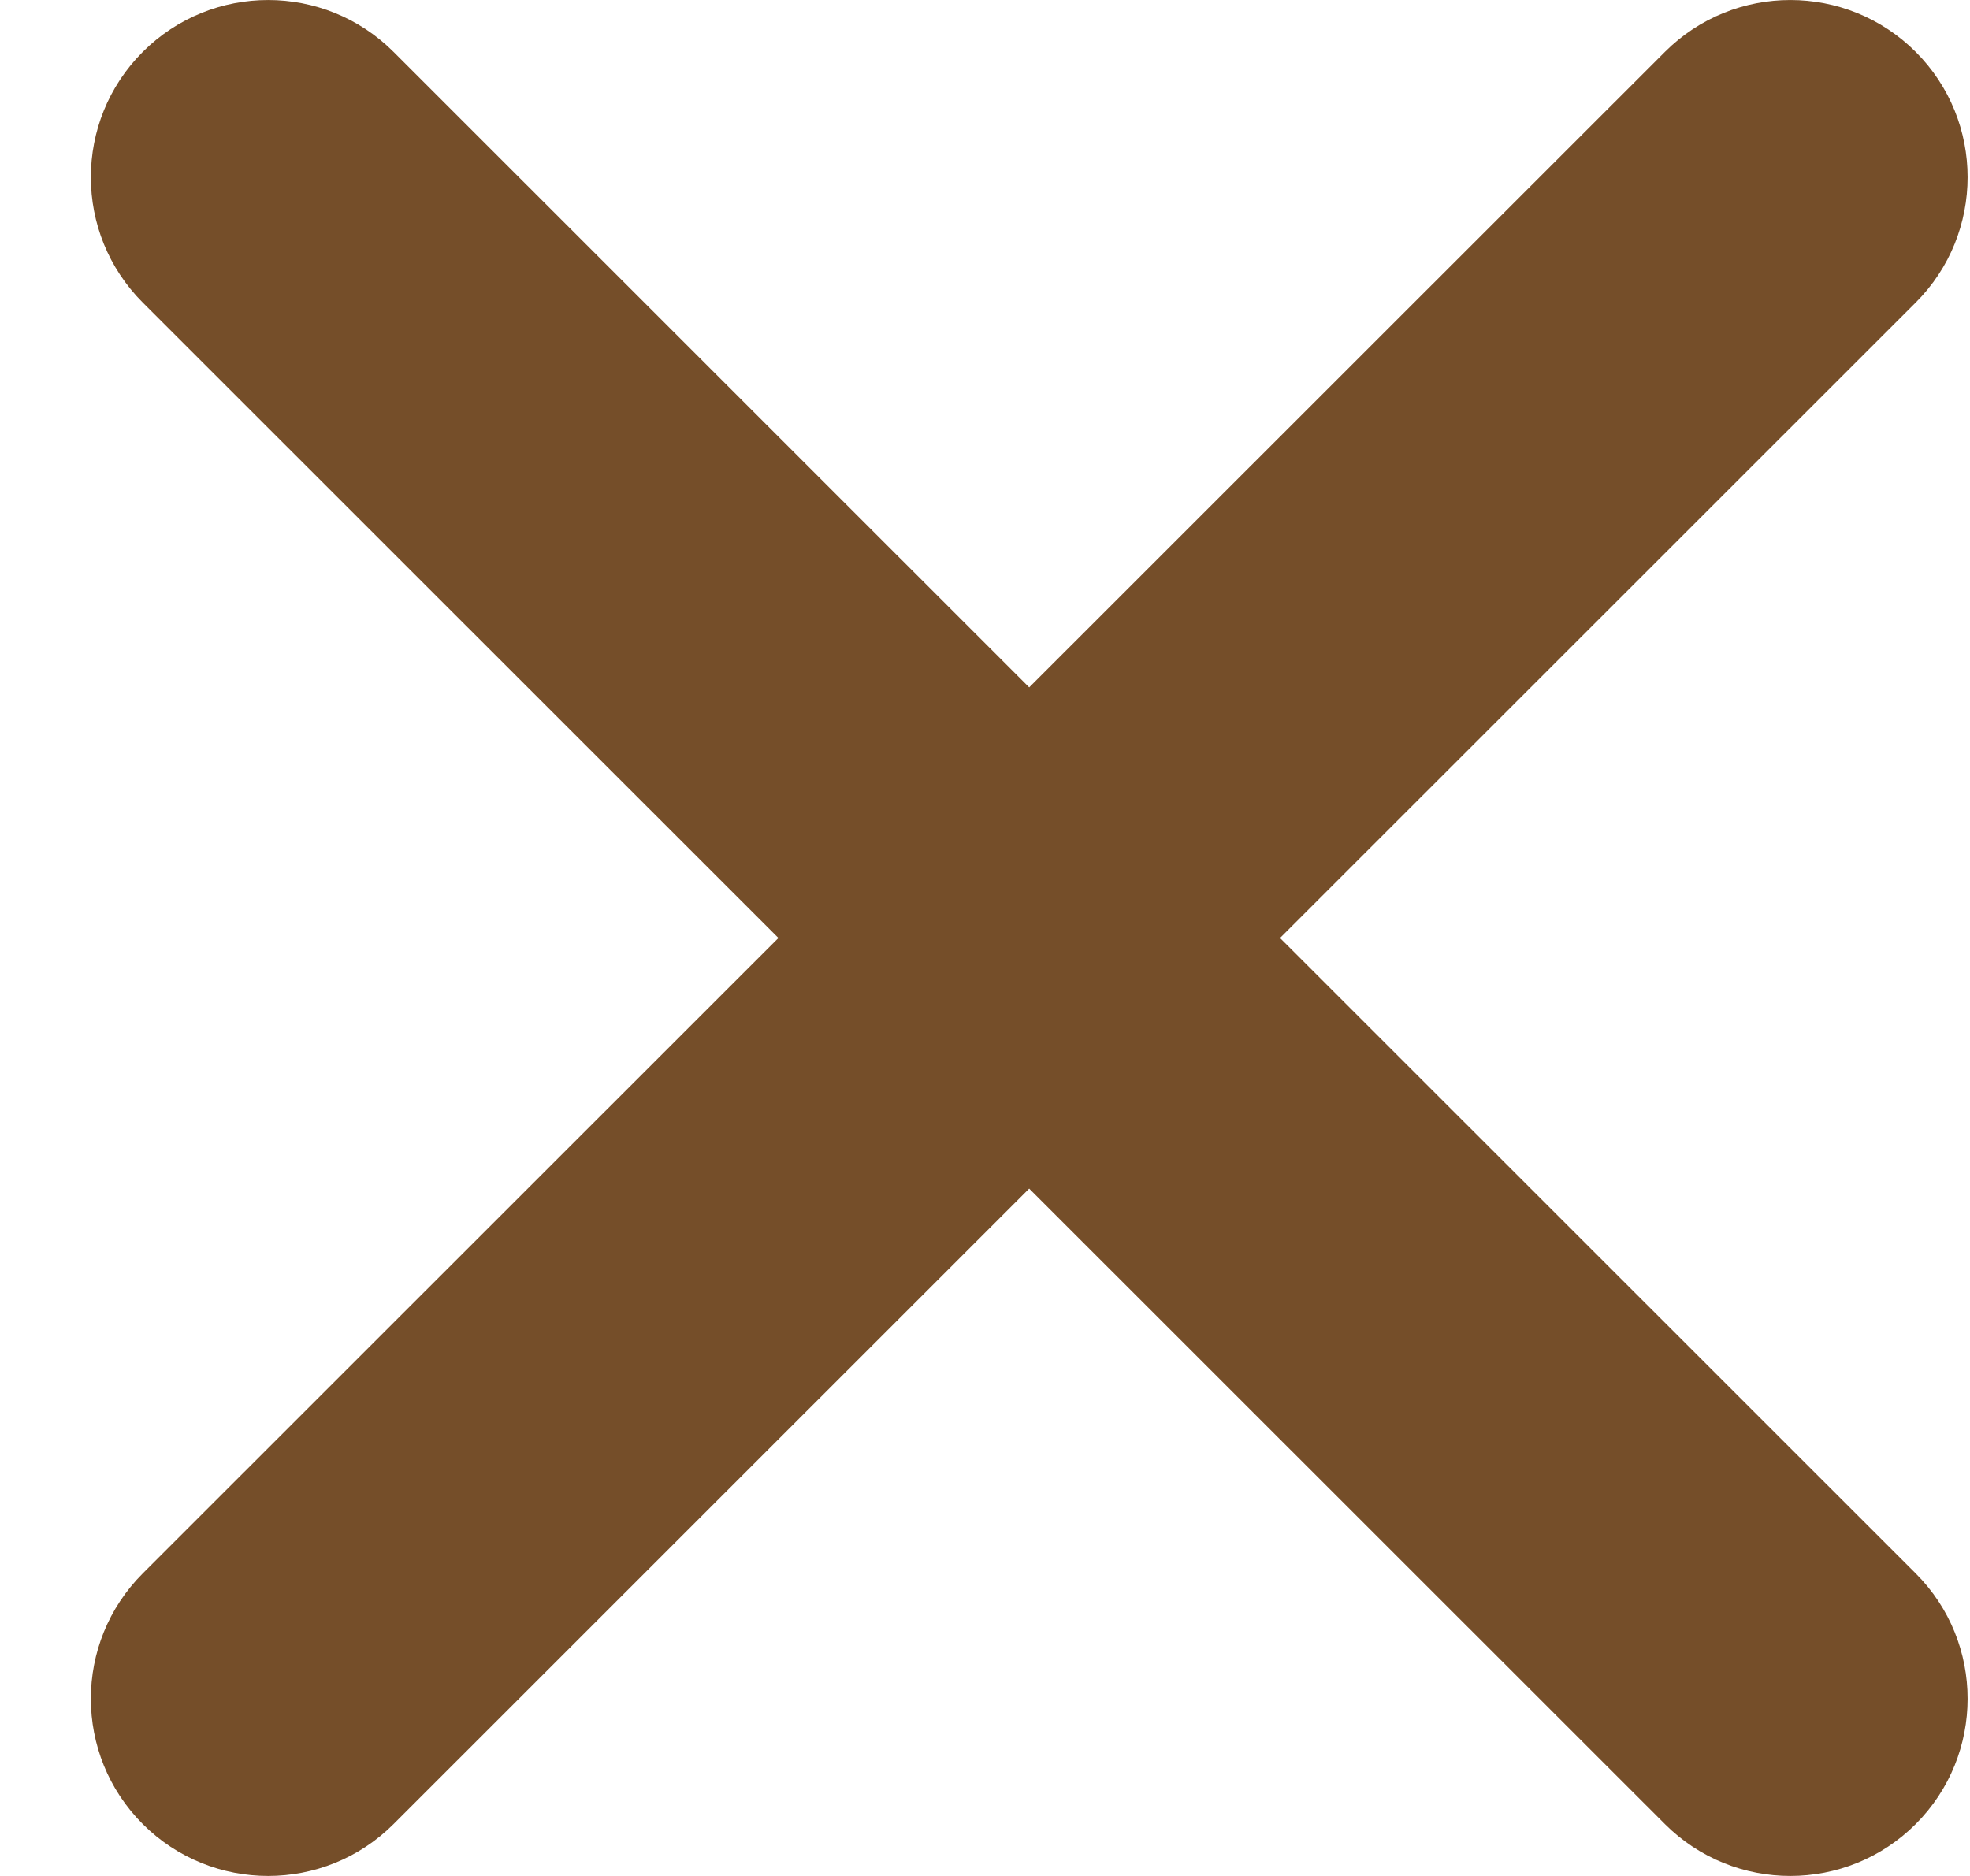 <svg width="21" height="20" viewBox="0 0 21 20" fill="none" xmlns="http://www.w3.org/2000/svg">
<path d="M1.522 0.553C0.784 1.291 0.784 2.488 1.522 3.226L8.298 10L1.522 16.774C0.784 17.512 0.784 18.709 1.522 19.447C2.26 20.184 3.457 20.184 4.195 19.447L10.971 12.672L17.748 19.447C18.486 20.184 19.683 20.184 20.421 19.447C21.159 18.709 21.159 17.512 20.421 16.774L13.645 10L20.421 3.226C21.159 2.488 21.159 1.291 20.421 0.553C19.683 -0.184 18.486 -0.184 17.748 0.553L10.971 7.328L4.195 0.553C3.457 -0.184 2.26 -0.184 1.522 0.553Z" fill="#754E29"/>
</svg>
